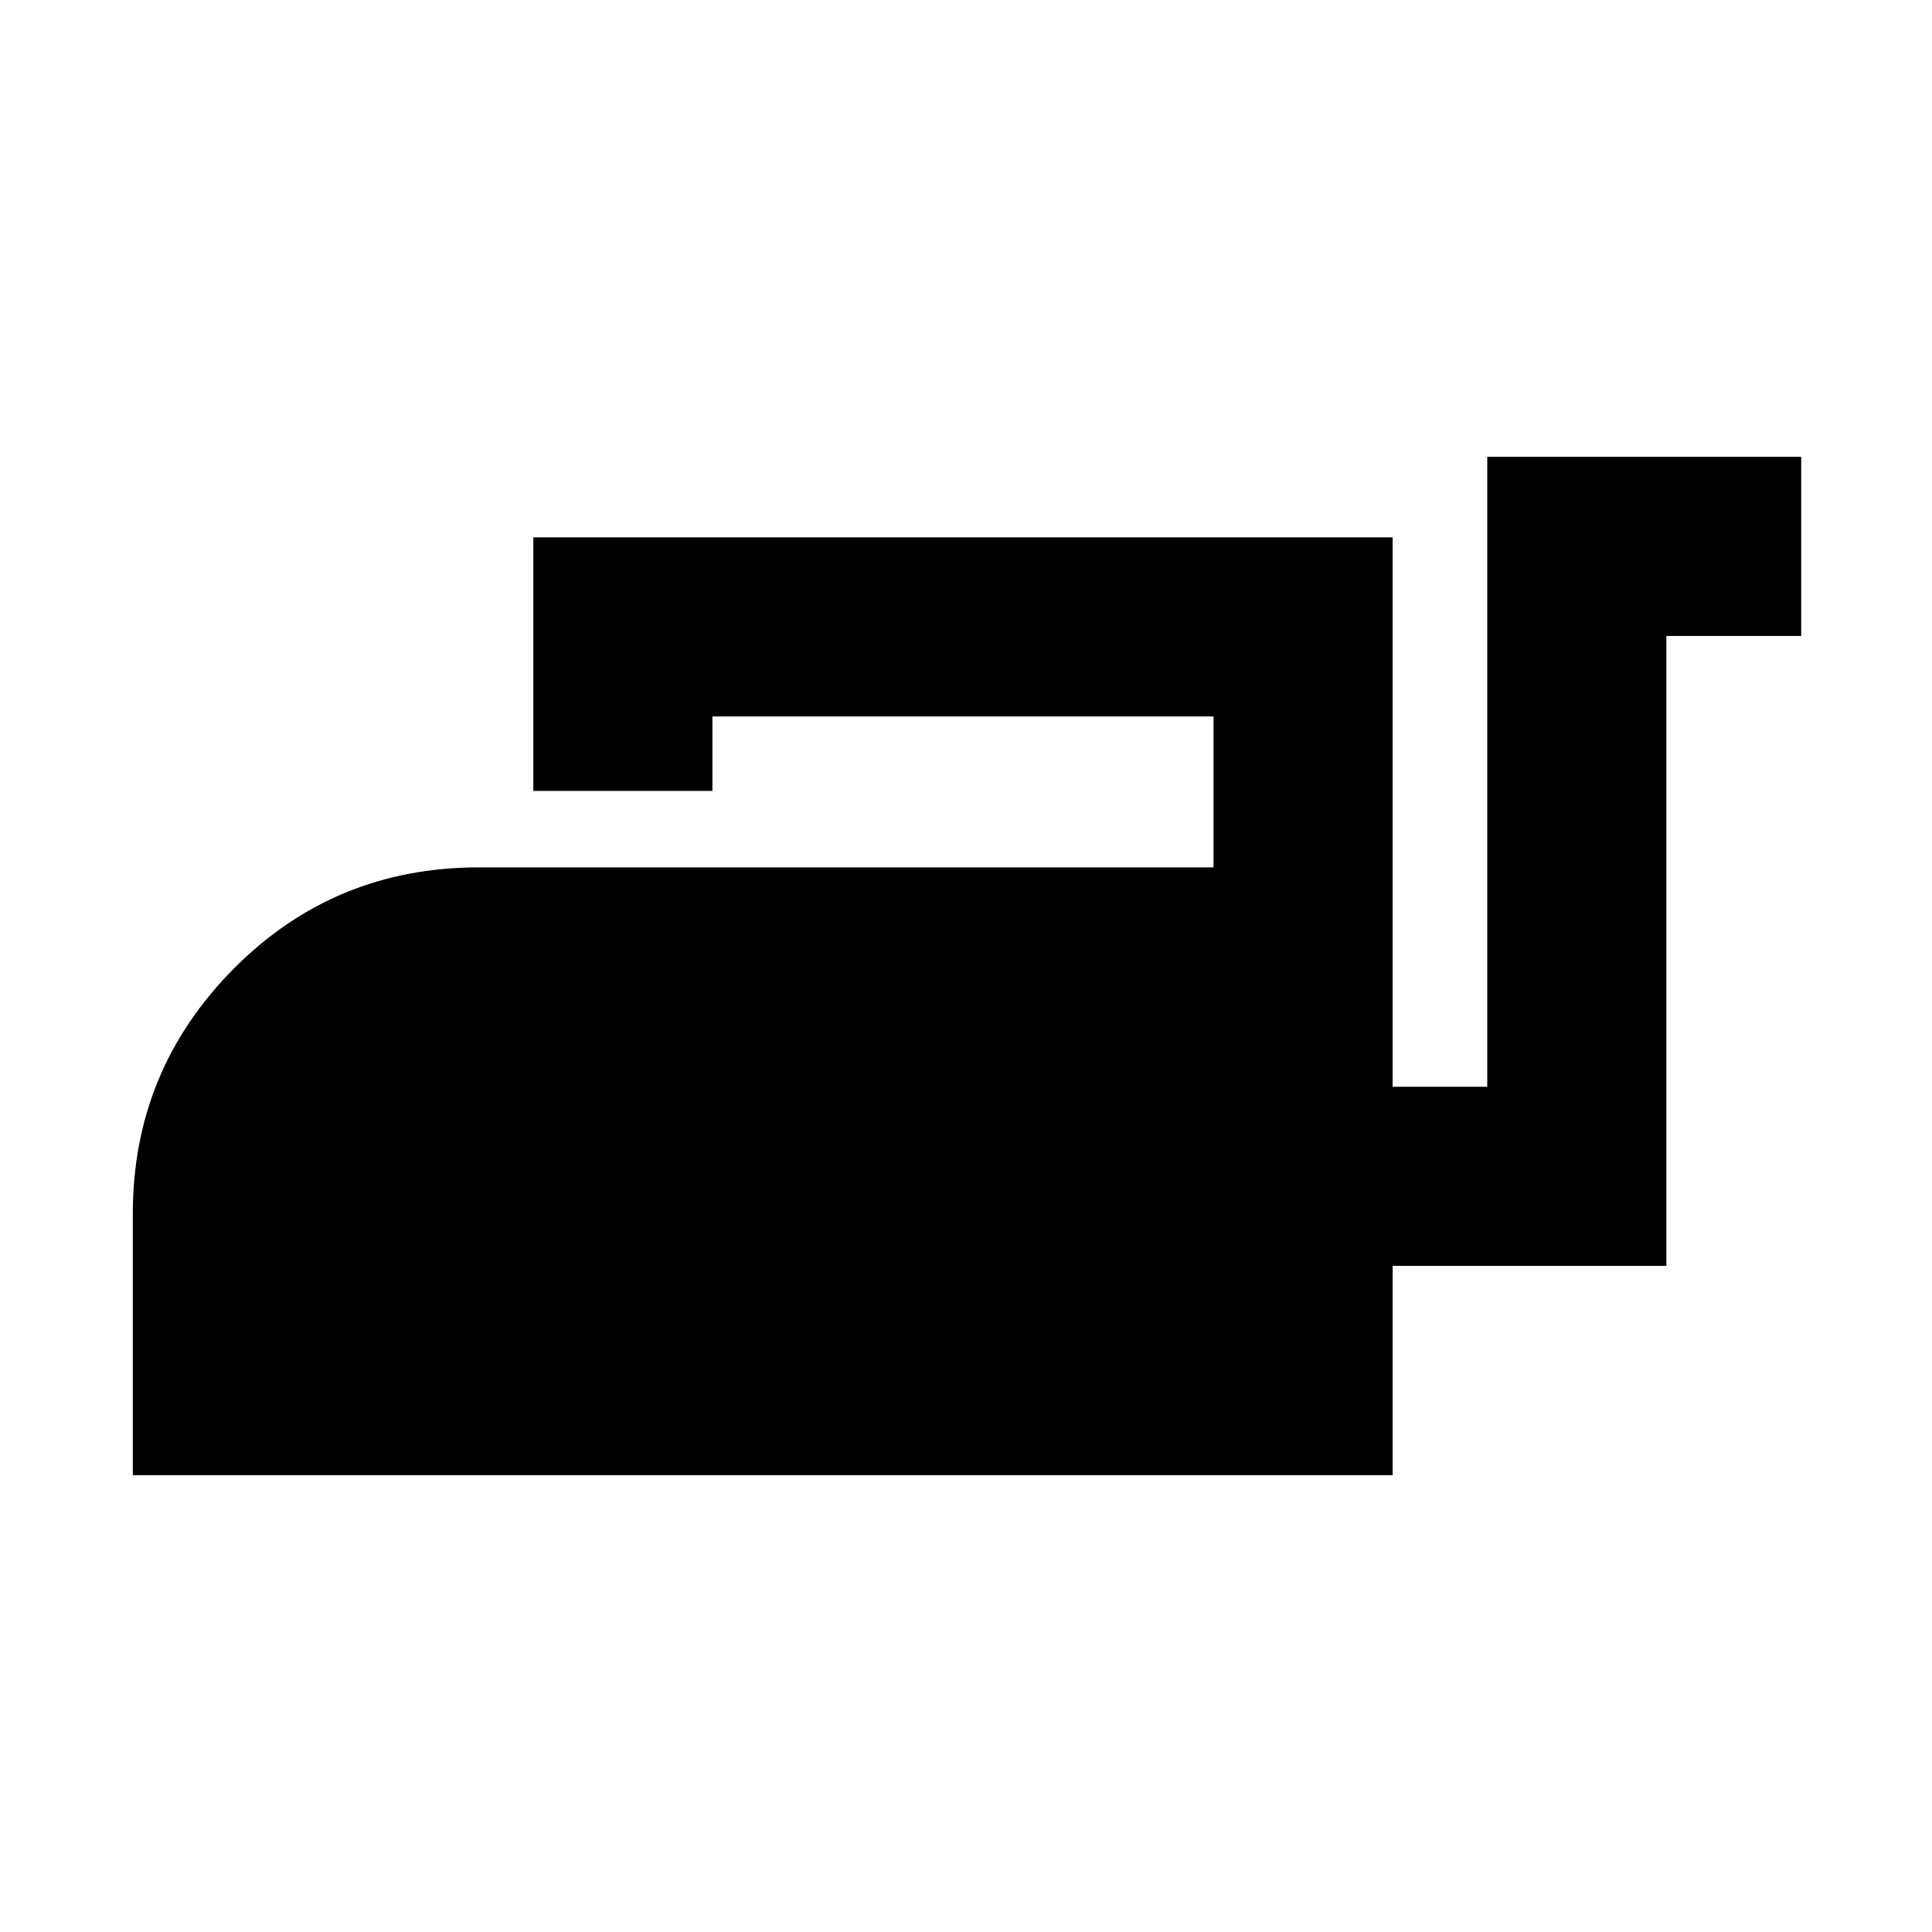<svg xmlns="http://www.w3.org/2000/svg" height="40" width="40"><path d="M2.75 30.542V25.125Q2.75 22.167 4.833 20.062Q6.917 17.958 9.917 17.958H25.125V14.833H14.75V16.375H11.042V11.125H28.833V22.5H30.792V9.458H37.292V13.167H34.5V26.208H28.833V30.542Z"/></svg>